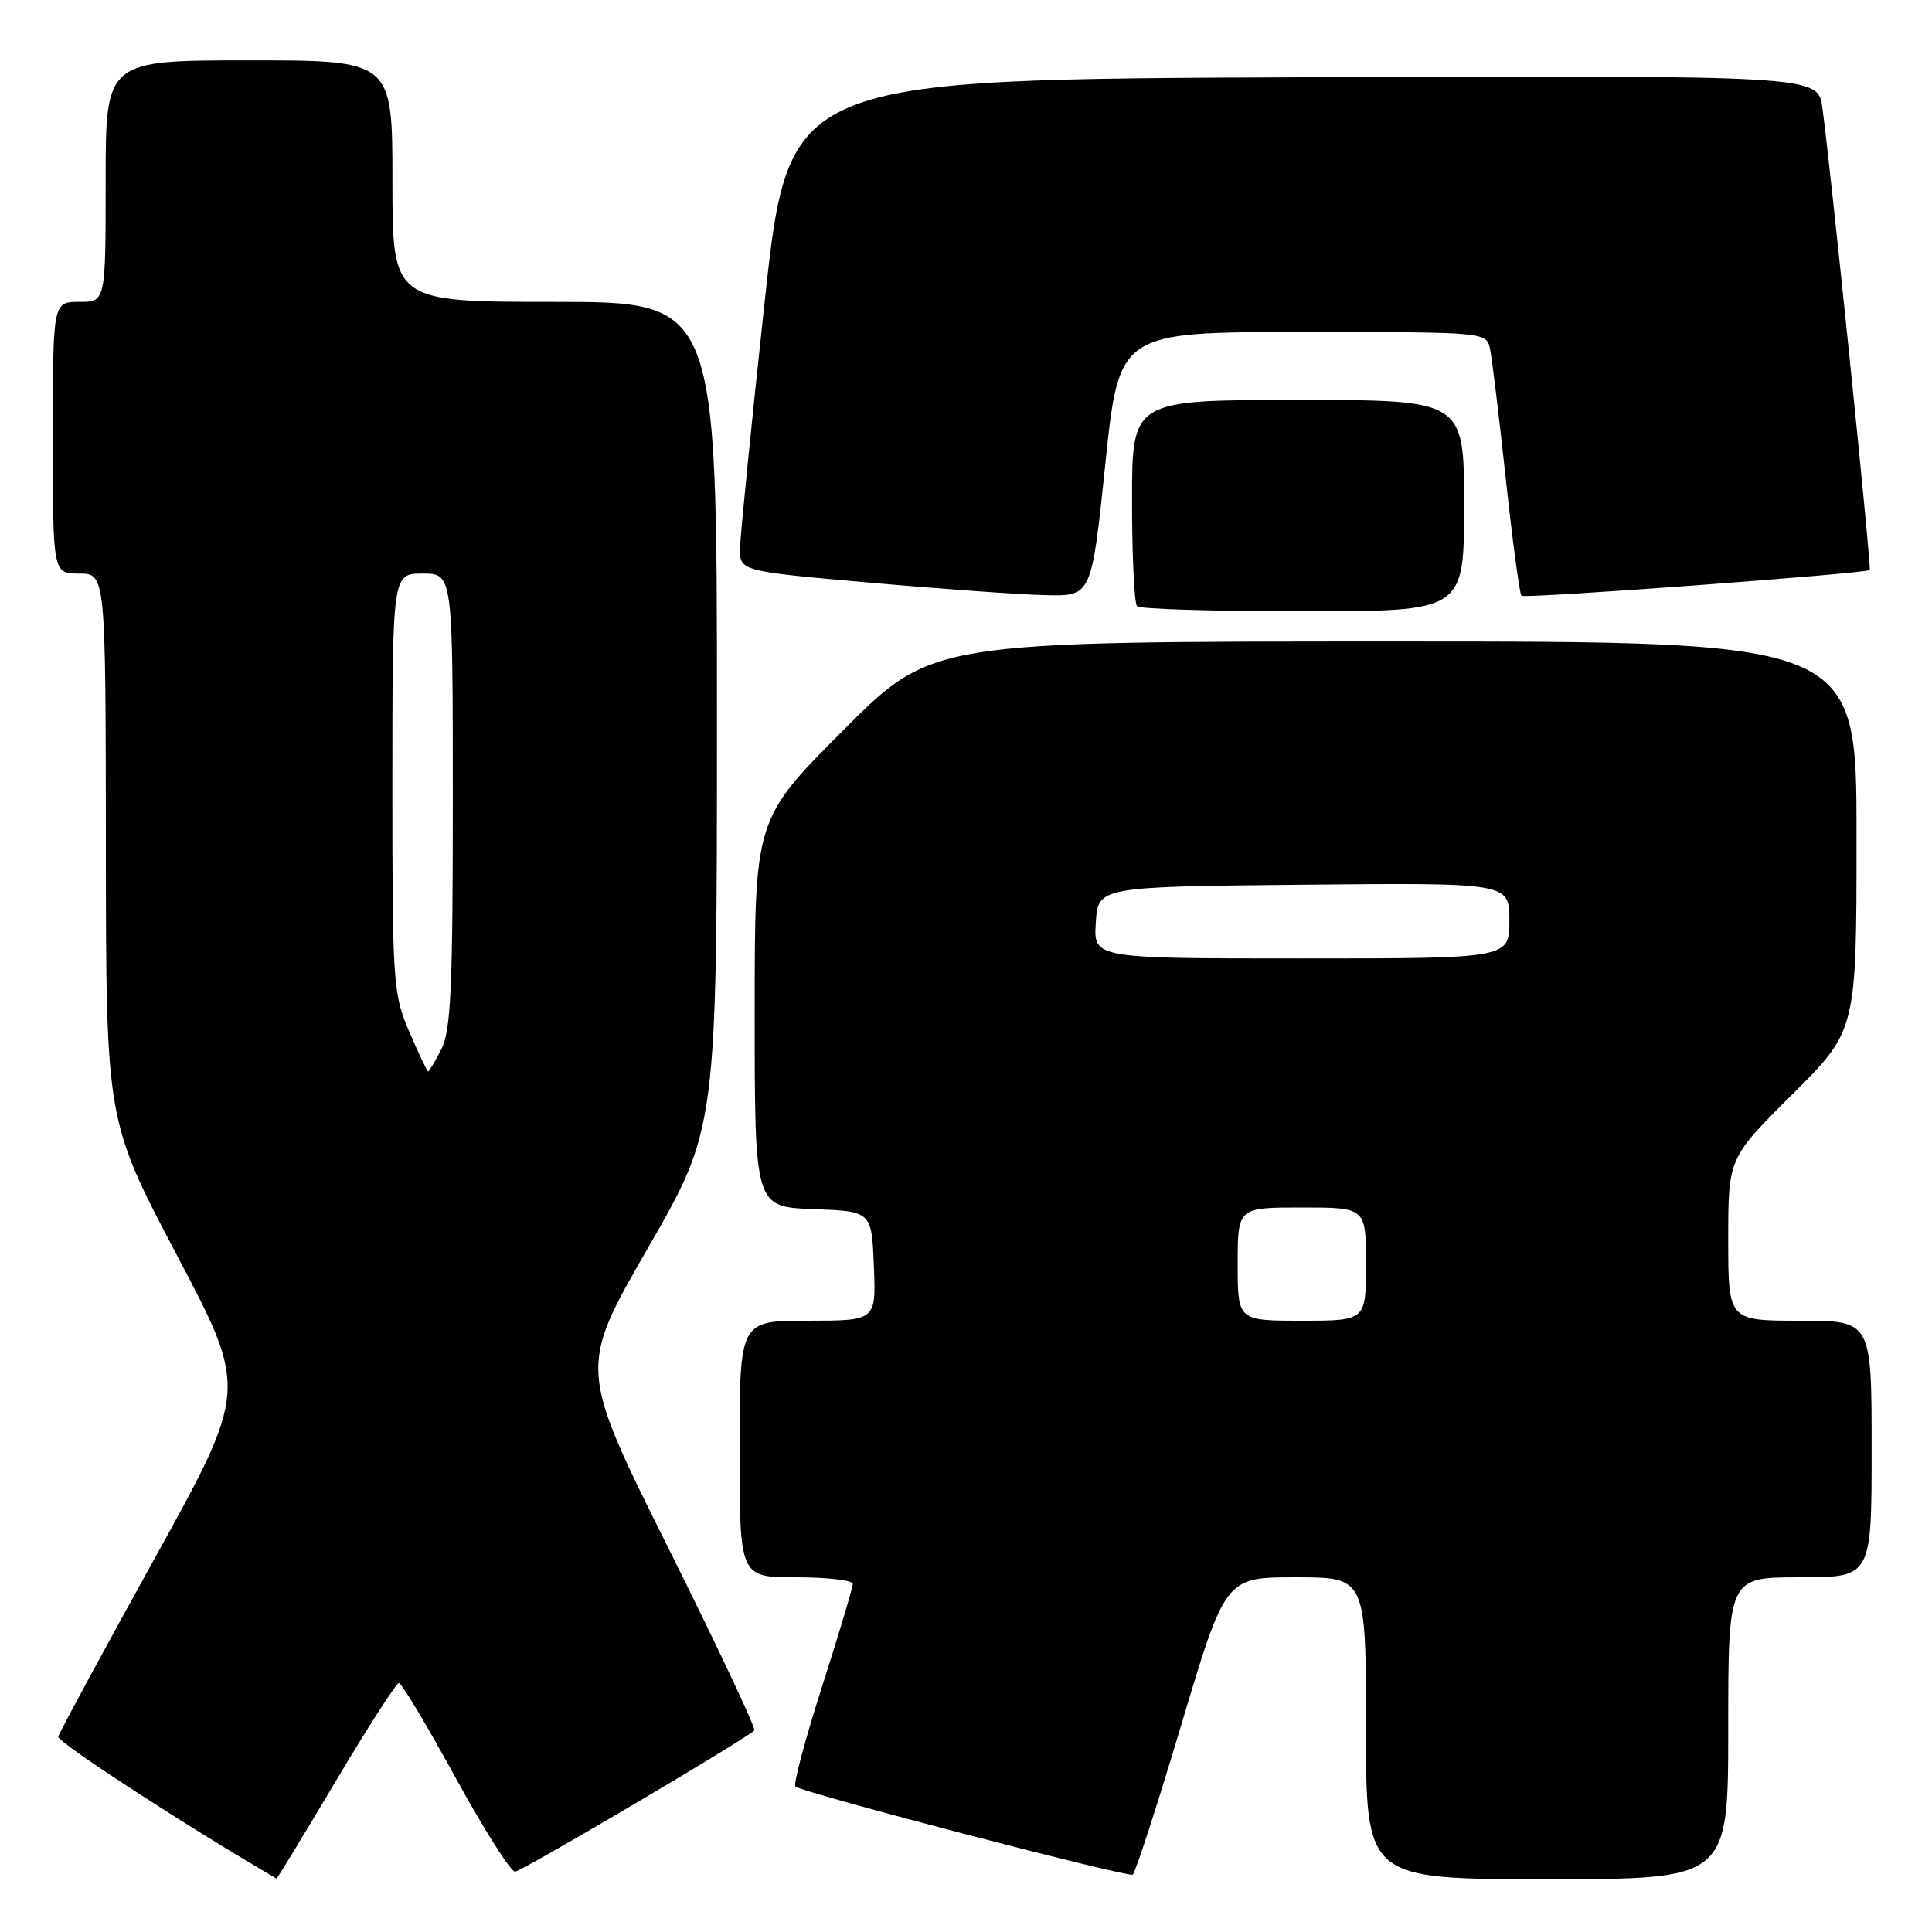 <?xml version="1.0" encoding="UTF-8" standalone="no"?>
<!DOCTYPE svg PUBLIC "-//W3C//DTD SVG 1.1//EN" "http://www.w3.org/Graphics/SVG/1.1/DTD/svg11.dtd" >
<svg xmlns="http://www.w3.org/2000/svg" xmlns:xlink="http://www.w3.org/1999/xlink" version="1.1" viewBox="0 0 256 256">
 <g >
 <path fill="currentColor"
d=" M 44.50 236.00 C 48.75 228.85 52.52 223.00 52.86 223.01 C 53.21 223.01 56.58 228.64 60.34 235.51 C 64.11 242.38 67.66 248.00 68.25 248.00 C 69.07 248.00 97.96 230.96 99.96 229.30 C 100.21 229.08 95.08 218.20 88.55 205.10 C 76.68 181.29 76.68 181.29 85.84 165.39 C 95.00 149.48 95.00 149.48 95.00 94.74 C 95.00 40.00 95.00 40.00 73.50 40.00 C 52.00 40.00 52.00 40.00 52.00 24.00 C 52.00 8.00 52.00 8.00 33.00 8.00 C 14.00 8.00 14.00 8.00 14.00 24.00 C 14.00 40.00 14.00 40.00 10.50 40.00 C 7.00 40.00 7.00 40.00 7.00 58.00 C 7.00 76.00 7.00 76.00 10.50 76.00 C 14.00 76.00 14.00 76.00 14.03 112.25 C 14.05 148.50 14.05 148.50 23.45 166.34 C 32.85 184.17 32.85 184.17 20.40 206.66 C 13.55 219.04 7.85 229.59 7.72 230.12 C 7.56 230.83 24.68 241.96 36.64 248.92 C 36.71 248.96 40.25 243.15 44.50 236.00 Z  M 156.53 228.54 C 162.37 209.00 162.37 209.00 171.68 209.00 C 181.00 209.00 181.00 209.00 181.00 229.00 C 181.00 249.00 181.00 249.00 205.00 249.00 C 229.00 249.00 229.00 249.00 229.00 229.00 C 229.00 209.00 229.00 209.00 238.50 209.00 C 248.00 209.00 248.00 209.00 248.00 192.00 C 248.00 175.00 248.00 175.00 238.50 175.00 C 229.00 175.00 229.00 175.00 229.00 164.23 C 229.00 153.46 229.00 153.46 237.50 145.00 C 246.00 136.54 246.00 136.54 246.00 110.77 C 246.00 85.00 246.00 85.00 184.73 85.00 C 123.47 85.00 123.47 85.00 111.73 96.77 C 100.00 108.53 100.00 108.53 100.00 134.22 C 100.00 159.92 100.00 159.92 107.75 160.21 C 115.50 160.50 115.50 160.50 115.79 167.75 C 116.09 175.00 116.09 175.00 107.04 175.00 C 98.00 175.00 98.00 175.00 98.00 192.00 C 98.00 209.00 98.00 209.00 105.50 209.00 C 109.62 209.00 113.00 209.39 113.00 209.87 C 113.00 210.35 111.17 216.47 108.93 223.47 C 106.69 230.47 105.10 236.43 105.39 236.72 C 106.16 237.50 149.39 248.79 150.09 248.40 C 150.42 248.22 153.32 239.28 156.53 228.54 Z  M 194.00 67.00 C 194.00 53.00 194.00 53.00 172.00 53.00 C 150.00 53.00 150.00 53.00 150.00 66.33 C 150.00 73.67 150.30 79.97 150.67 80.33 C 151.03 80.70 160.93 81.00 172.67 81.00 C 194.00 81.00 194.00 81.00 194.00 67.00 Z  M 146.46 61.50 C 148.28 44.00 148.28 44.00 172.62 44.00 C 196.96 44.00 196.96 44.00 197.44 46.25 C 197.70 47.49 198.64 55.25 199.53 63.49 C 200.42 71.74 201.36 78.69 201.60 78.94 C 202.01 79.34 247.15 76.01 247.75 75.53 C 248.01 75.32 242.53 21.86 241.47 14.24 C 240.88 9.99 240.88 9.99 172.70 10.24 C 104.52 10.50 104.52 10.50 101.32 40.00 C 99.56 56.23 98.10 70.89 98.06 72.59 C 98.00 75.68 98.00 75.68 115.25 77.20 C 124.74 78.04 135.23 78.79 138.57 78.86 C 144.63 79.00 144.63 79.00 146.46 61.50 Z  M 54.24 136.73 C 52.08 131.72 51.99 130.34 51.99 103.75 C 52.00 76.00 52.00 76.00 56.00 76.00 C 60.00 76.00 60.00 76.00 60.00 106.05 C 60.00 131.03 59.74 136.60 58.47 139.05 C 57.64 140.67 56.85 141.99 56.72 141.98 C 56.60 141.97 55.48 139.61 54.24 136.73 Z  M 164.00 167.50 C 164.00 160.00 164.00 160.00 172.50 160.00 C 181.00 160.00 181.00 160.00 181.00 167.50 C 181.00 175.00 181.00 175.00 172.50 175.00 C 164.00 175.00 164.00 175.00 164.00 167.50 Z  M 145.20 122.25 C 145.50 117.50 145.50 117.50 172.75 117.23 C 200.00 116.97 200.00 116.97 200.00 121.98 C 200.00 127.00 200.00 127.00 172.45 127.00 C 144.89 127.00 144.89 127.00 145.20 122.25 Z "/>
</g>
</svg>